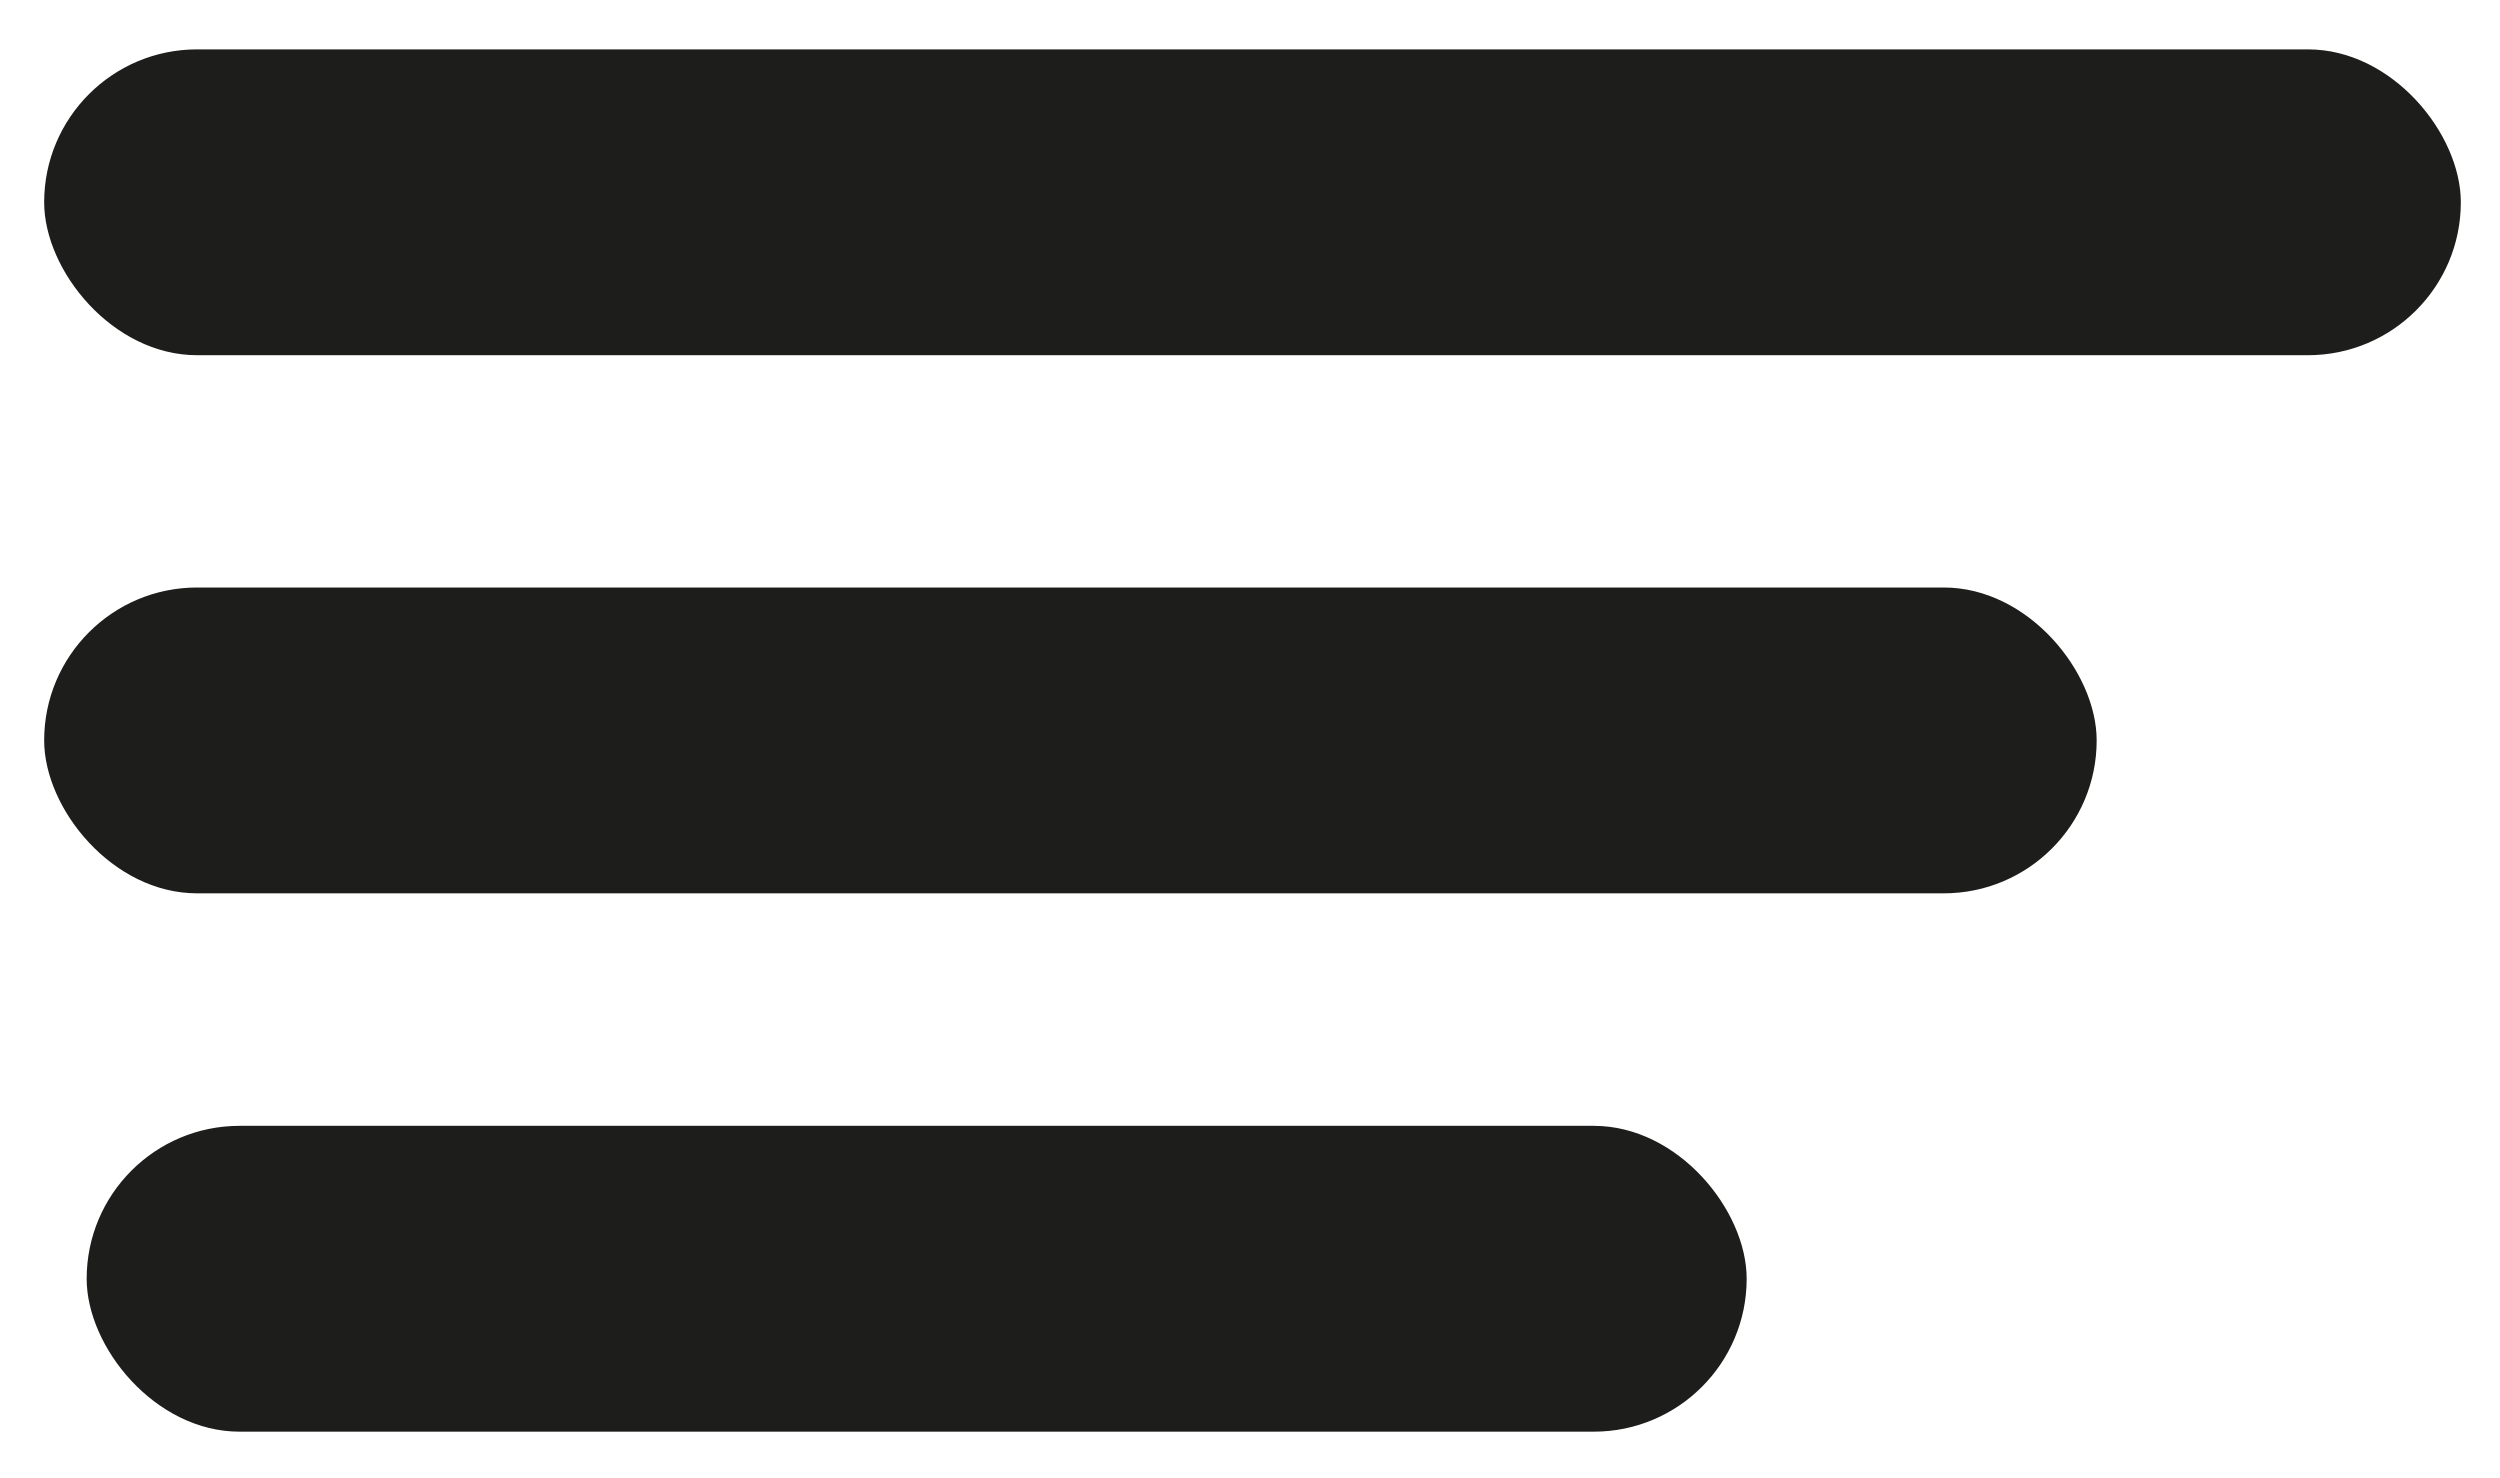 <svg id="Capa_1" data-name="Capa 1" xmlns="http://www.w3.org/2000/svg" viewBox="0 0 120 70.94"><defs><style>.cls-1{fill:#1d1d1b;}</style></defs><title>iconomenu-03</title><rect class="cls-1" x="2.12" y="2.37" width="116" height="14.68" rx="7.34"/><rect class="cls-1" x="2.12" y="28.2" width="98.52" height="14.68" rx="7.34"/><rect class="cls-1" x="4.16" y="54.04" width="79.68" height="14.68" rx="7.34"/></svg>
